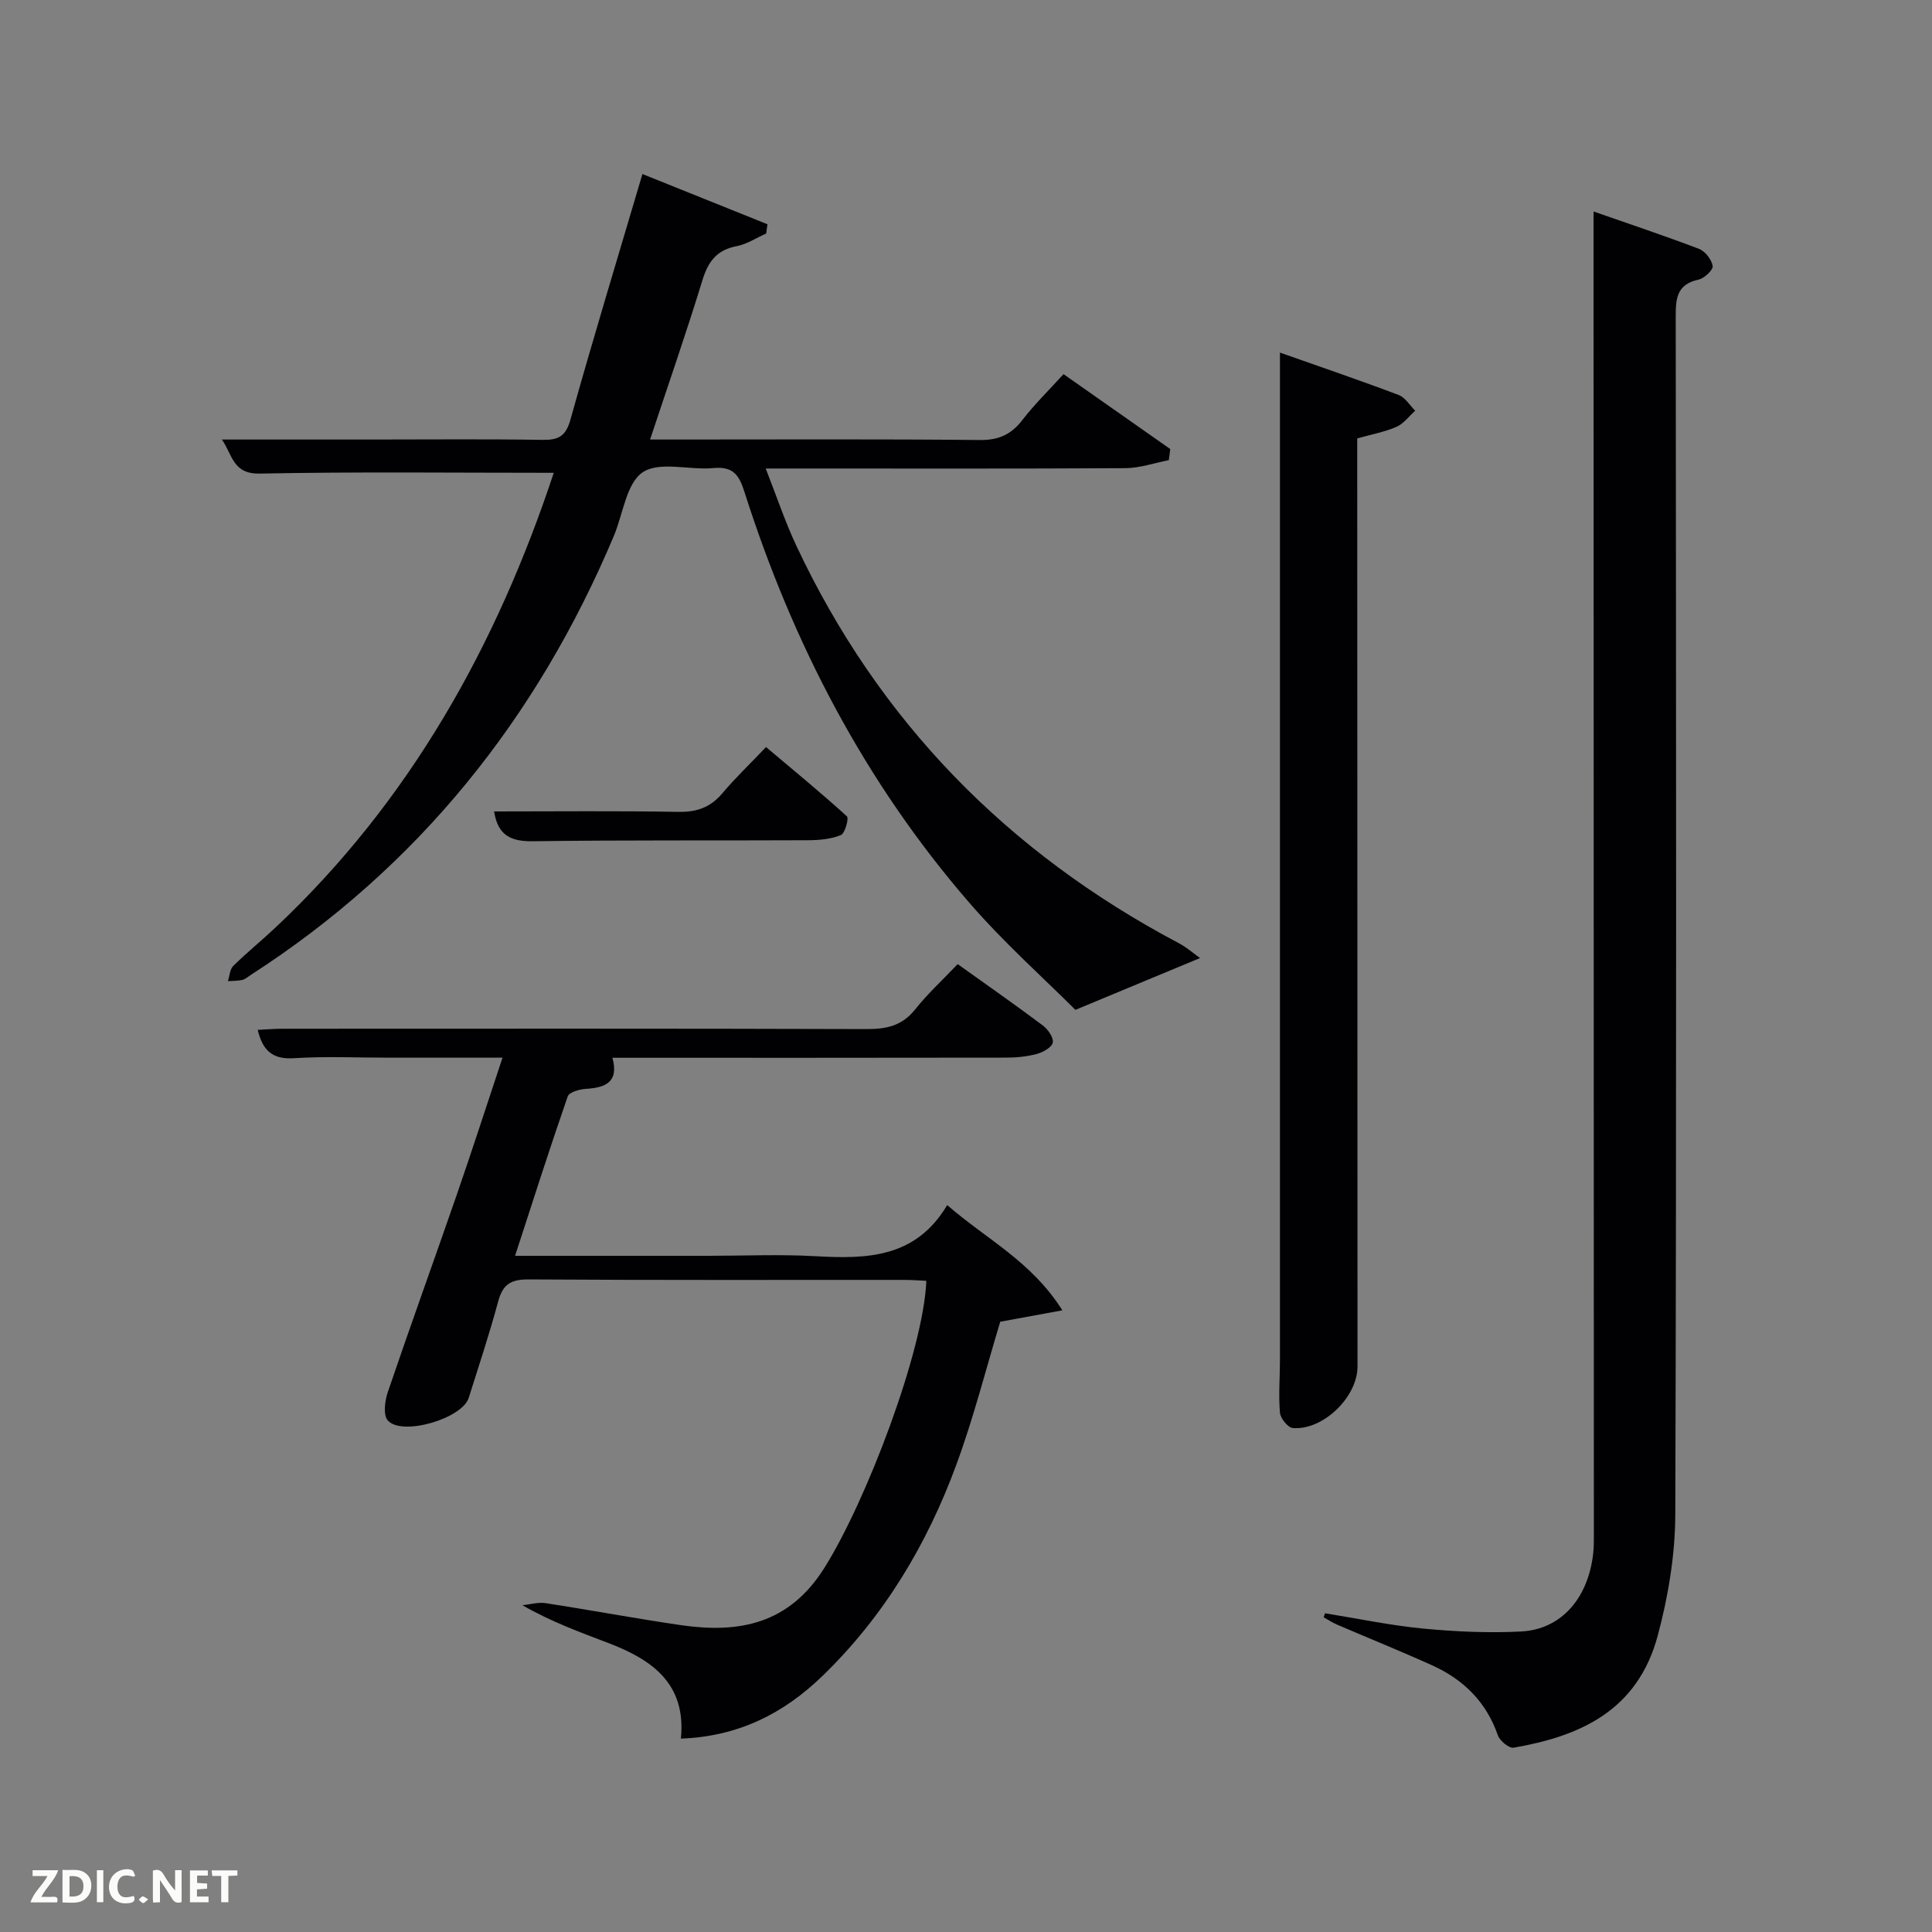 <svg enable-background="new 0 0 400 400" viewBox="0 0 400 400" xmlns="http://www.w3.org/2000/svg"><rect x="0" y="0" width="400" height="400" fill="#808080" stroke="none"/><path d="m274.33 334.01c6.77 1.09 13.51 2.51 20.32 3.17 6.74.64 13.57.95 20.32.6 8.27-.44 13.84-6.88 14.88-16.12.15-1.32.14-2.66.14-3.99-.02-85.61-.04-171.23-.06-256.84 0-5.45 0-10.9 0-17.04 7.04 2.46 14.49 4.94 21.82 7.73 1.28.49 2.63 2.22 2.84 3.55.13.81-1.74 2.57-2.95 2.83-4.56.99-4.71 4-4.7 7.82.08 82.62.17 165.23-.09 247.85-.03 8.35-1.45 16.9-3.61 24.99-4.22 15.81-16.35 20.93-29.85 23.28-.95.17-2.89-1.43-3.28-2.58-2.4-6.92-7.14-11.55-13.62-14.48-6.5-2.94-13.12-5.6-19.67-8.42-.96-.41-1.84-1-2.76-1.51.08-.28.18-.56.27-.84z" fill="#010104"/><path d="m114.65 97.89c-20.62 0-40.76-.24-60.88.16-5.6.11-5.61-3.87-7.83-7.05h31.34c11.66 0 23.33-.12 34.99.07 3.31.05 4.86-.69 5.84-4.21 4.68-16.77 9.76-33.43 14.9-50.83 8.45 3.39 17.16 6.9 25.88 10.4-.09.64-.17 1.28-.26 1.92-2.04.9-3.99 2.21-6.13 2.62-4.14.79-5.91 3.22-7.09 7.1-3.3 10.79-7.01 21.44-10.82 32.93h5.81c20.83 0 41.66-.11 62.49.1 3.93.04 6.51-1.17 8.83-4.2 2.42-3.15 5.3-5.95 8.47-9.44 7.42 5.21 14.76 10.36 22.1 15.51-.1.77-.2 1.53-.3 2.3-3 .58-6 1.64-9.01 1.66-22.66.13-45.32.07-67.98.07-1.82 0-3.65 0-6.47 0 2.24 5.7 3.99 10.97 6.33 15.96 17.07 36.37 43.74 63.56 79.17 82.3 1.63.86 3.05 2.11 4.43 3.09-8.59 3.57-16.28 6.77-25.81 10.73-6.41-6.42-14.72-13.82-21.94-22.15-21.65-24.98-36.61-53.76-46.6-85.15-1.13-3.56-2.43-5.25-6.42-4.87-4.95.47-11.14-1.47-14.62.87-3.41 2.29-4.07 8.66-5.99 13.21-15.95 37.83-40.52 68.53-75.19 90.88-.56.36-1.1.87-1.71 1.01-.97.22-1.99.18-2.99.26.35-1.06.39-2.44 1.09-3.14 2.84-2.8 5.96-5.32 8.86-8.06 27.81-26.19 45.7-58.39 57.51-94.05z" fill="#010104"/><path d="m198.28 199.61c6.31 4.51 12.04 8.51 17.62 12.7 1.06.79 2.26 2.51 2.07 3.54-.19.99-2.02 2.01-3.31 2.36-2.05.55-4.25.76-6.38.76-26.98.05-53.96.03-81.48.03 1.38 5.08-1.48 6.2-5.53 6.44-1.31.08-3.43.69-3.73 1.56-3.74 10.78-7.21 21.65-10.9 33h40.13c7.33 0 14.68-.33 21.99.08 10.61.59 20.76.47 27.35-10.58 8.17 7.12 17.42 11.61 23.84 21.79-4.99.91-8.89 1.63-12.86 2.36-2.91 9.6-5.46 19.7-9.03 29.44-6.07 16.57-14.99 31.52-27.78 43.9-7.99 7.74-17.37 12.54-29.31 12.97 1.14-11.37-5.97-16.33-14.94-19.76-5.89-2.25-11.82-4.39-17.87-7.85 1.59-.16 3.23-.67 4.75-.44 9.34 1.43 18.64 3.18 28 4.55 12.12 1.77 22.44-.19 29.77-11.85 8.7-13.84 20.53-44.99 21.11-59.43-1.47-.06-2.94-.19-4.41-.19-25.99-.01-51.98.07-77.97-.1-3.63-.02-5.31 1.02-6.26 4.53-1.81 6.73-4.01 13.35-6.11 20-1.35 4.28-13.78 7.97-16.74 4.68-.99-1.09-.64-4.02-.03-5.82 4.64-13.66 9.56-27.23 14.28-40.86 3.19-9.21 6.18-18.49 9.49-28.44-8.19 0-15.93 0-23.67 0-6.5 0-13.01-.31-19.49.11-4.35.28-6.48-1.46-7.52-5.87 1.76-.08 3.48-.23 5.19-.23 40.32-.01 80.64-.06 120.95.07 4.11.01 7.31-.72 9.98-4.08 2.56-3.23 5.65-6.06 8.8-9.37z" fill="#010104"/><path d="m265 73c8.69 3.07 16.69 5.79 24.58 8.78 1.36.51 2.29 2.14 3.42 3.25-1.28 1.15-2.39 2.69-3.89 3.35-2.39 1.05-5.03 1.52-8.11 2.39v4.72c.02 62.48.04 124.96.06 187.44 0 6.28-7.12 13.25-13.4 12.73-1.01-.09-2.56-2-2.66-3.17-.31-3.63 0-7.32 0-10.98 0-67.33 0-134.65 0-201.96 0-1.82 0-3.64 0-6.55z" fill="#010104"/><path d="m102.3 168c12.88 0 25.5-.14 38.13.09 3.81.07 6.64-.91 9.1-3.82 2.67-3.17 5.69-6.05 9.07-9.6 5.82 4.91 11.41 9.49 16.74 14.34.46.42-.4 3.54-1.26 3.89-2.07.85-4.51 1.05-6.81 1.06-18.96.09-37.93-.05-56.89.21-4.54.06-7.3-1.13-8.08-6.17z" fill="#010104"/><g fill="#fbfcfa"><path d="m37.59 393.81c-.92.31-1.52.05-2-.78-.7-1.2-1.52-2.34-2.47-3.78v4.59c-.55.03-.95.05-1.41.07-.03-.37-.06-.64-.06-.91 0-1.91 0-3.81 0-5.7 1.13-.41 1.77-.03 2.29.91.62 1.11 1.38 2.14 2.31 3.19v-4.2h1.35v6.61z"/><path d="m12.94 393.88v-6.75c1.9.19 3.93-.54 5.37 1.29.8 1.01.78 2.88.03 3.97-1.37 1.97-3.4 1.51-5.4 1.49m1.45-1.22c2.04.12 2.92-.58 2.89-2.21-.03-1.51-.98-2.19-2.89-2z"/><path d="m11.81 393.87h-5.49c.68-2.18 2.47-3.48 3.51-5.45h-3.08v-1.21h5.29c-.71 2.13-2.44 3.48-3.47 5.51.86 0 1.63.04 2.39-.01.79-.05 1.14.21.85 1.16"/><path d="m39.33 393.86v-6.61h3.7v1.07h-2.22v1.52c.68.04 1.34.09 2.07.13v1.07c-.72.05-1.38.09-2.1.14v1.48h2.4v1.19h-3.85z"/><path d="m27.71 388.56c-1.15-.3-2.46-.61-3.1.64-.37.73-.41 1.93-.06 2.67.63 1.35 1.99.93 3.17.68.35.94-.01 1.32-.93 1.46-1.62.25-3.05-.27-3.76-1.48-.72-1.24-.6-3.03.31-4.17.88-1.11 2.71-1.7 4-1.16.32.13.44.74.65 1.12-.1.08-.19.16-.28.24"/><path d="m49.15 387.24v1.07c-.59.02-1.17.05-1.87.08v5.44h-1.48v-5.44h-1.85c-.05-.4-.08-.73-.13-1.15z"/><path d="m20.06 387.21h1.33v6.62h-1.33z"/><path d="m30.68 393.25c-.49.38-.8.79-1.05.76-.32-.05-.6-.45-.9-.7.26-.24.51-.64.8-.67.29-.04.62.3 1.15.61"/></g></svg>
